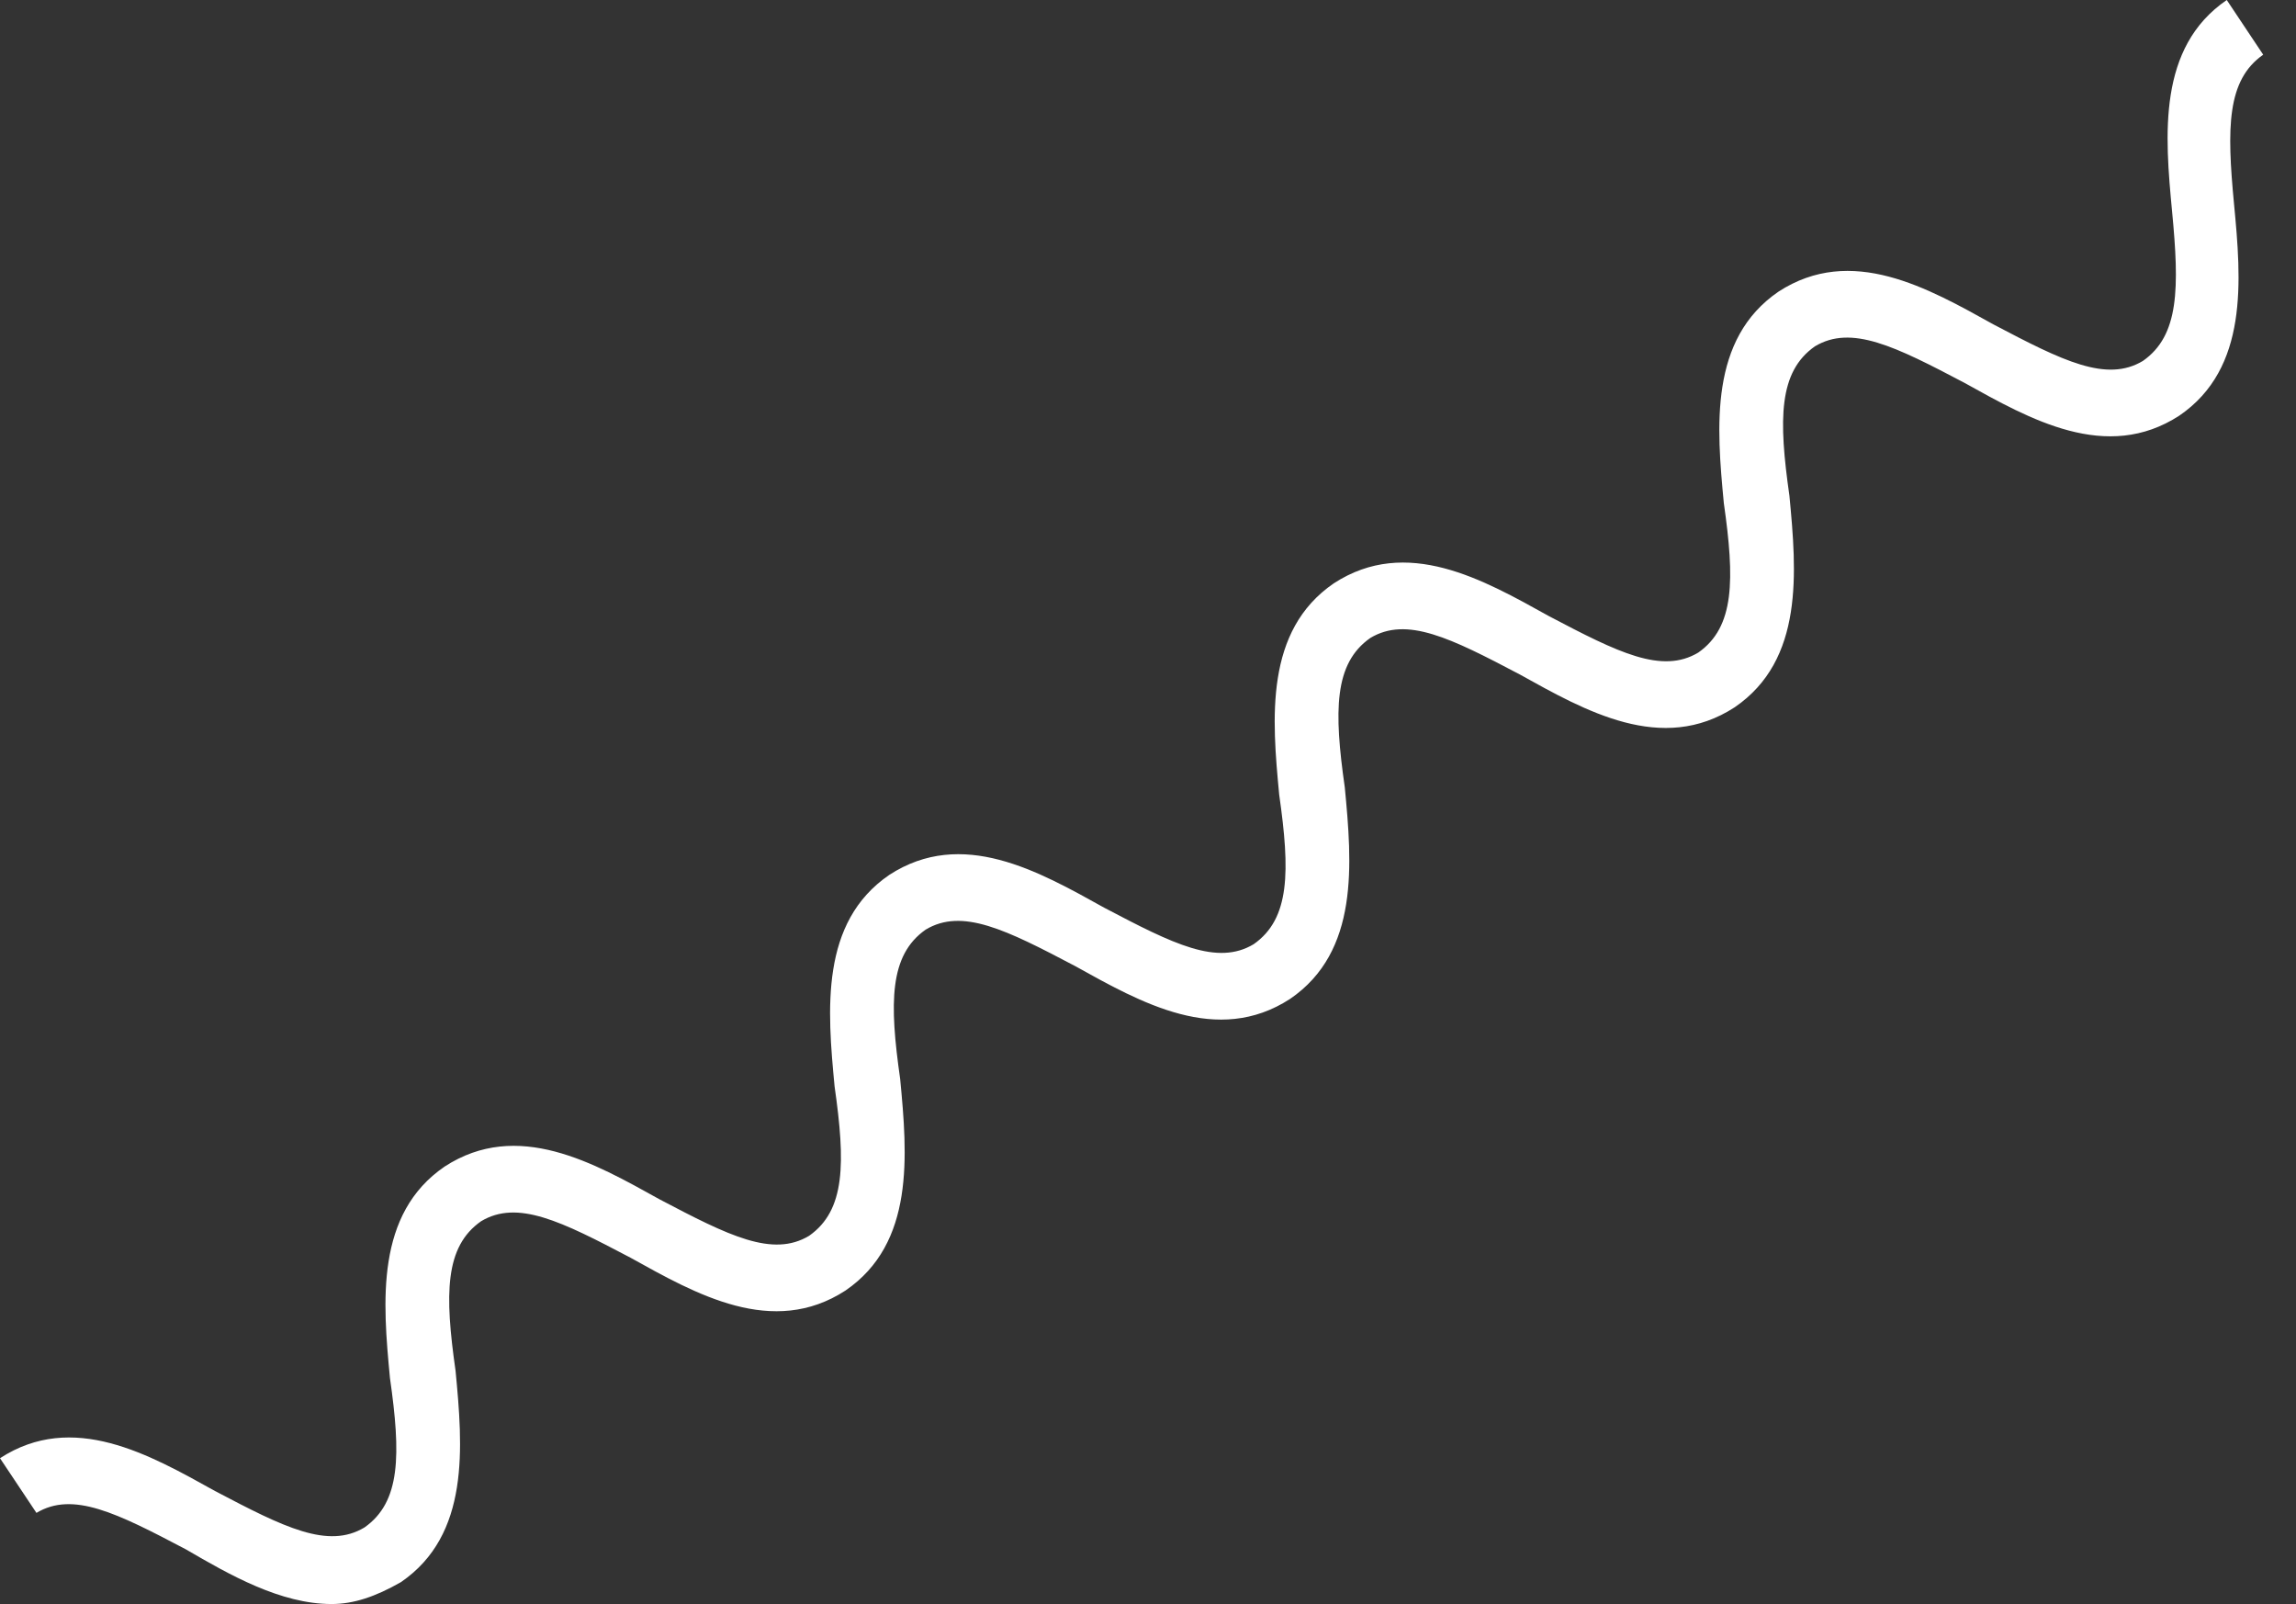 <svg width="63" height="44" viewBox="0 0 63 44" fill="none" xmlns="http://www.w3.org/2000/svg">
<rect x="0" y="0" width="63" height="44" fill="#333333" stroke="none"/>
<path d="M9.1 44C7.7 44 6.3 43.2 5.1 42.5C3.2 41.5 2 40.9 1 41.5L0 40C2 38.7 4.1 39.9 5.9 40.9C7.8 41.9 9 42.5 10 41.9C11 41.2 11 39.9 10.7 37.8C10.5 35.7 10.3 33.3 12.2 32C14.2 30.7 16.3 31.9 18.1 32.9C20 33.9 21.2 34.5 22.2 33.9C23.2 33.2 23.2 31.9 22.9 29.8C22.7 27.7 22.5 25.3 24.4 24C26.4 22.7 28.5 23.9 30.3 24.9C32.2 25.9 33.4 26.5 34.4 25.9C35.4 25.2 35.4 23.9 35.1 21.8C34.9 19.7 34.7 17.3 36.6 16C38.6 14.7 40.7 15.9 42.5 16.9C44.4 17.9 45.6 18.5 46.6 17.9C47.6 17.2 47.6 15.9 47.3 13.8C47.1 11.7 46.9 9.3 48.8 8C50.8 6.7 52.9 7.9 54.7 8.9C56.6 9.9 57.8 10.5 58.8 9.9C59.8 9.2 59.8 7.9 59.6 5.8C59.4 3.7 59.2 1.3 61.1 0L62.1 1.5C61.1 2.2 61.1 3.5 61.3 5.6C61.5 7.7 61.7 10.1 59.8 11.4C57.8 12.7 55.7 11.5 53.9 10.5C52 9.5 50.8 8.9 49.8 9.5C48.8 10.2 48.8 11.5 49.1 13.6C49.3 15.7 49.5 18.1 47.6 19.4C45.6 20.7 43.5 19.5 41.7 18.5C39.8 17.5 38.6 16.9 37.6 17.5C36.6 18.2 36.6 19.5 36.9 21.6C37.1 23.7 37.3 26.1 35.4 27.4C33.4 28.7 31.3 27.5 29.5 26.5C27.6 25.5 26.4 24.9 25.4 25.5C24.4 26.2 24.4 27.5 24.7 29.6C24.9 31.7 25.1 34.1 23.2 35.4C21.2 36.7 19.1 35.5 17.3 34.5C15.4 33.5 14.2 32.9 13.2 33.5C12.2 34.2 12.2 35.5 12.5 37.6C12.7 39.7 12.9 42.1 11 43.4C10.3 43.8 9.7 44 9.1 44Z" fill="white"/>
</svg>
